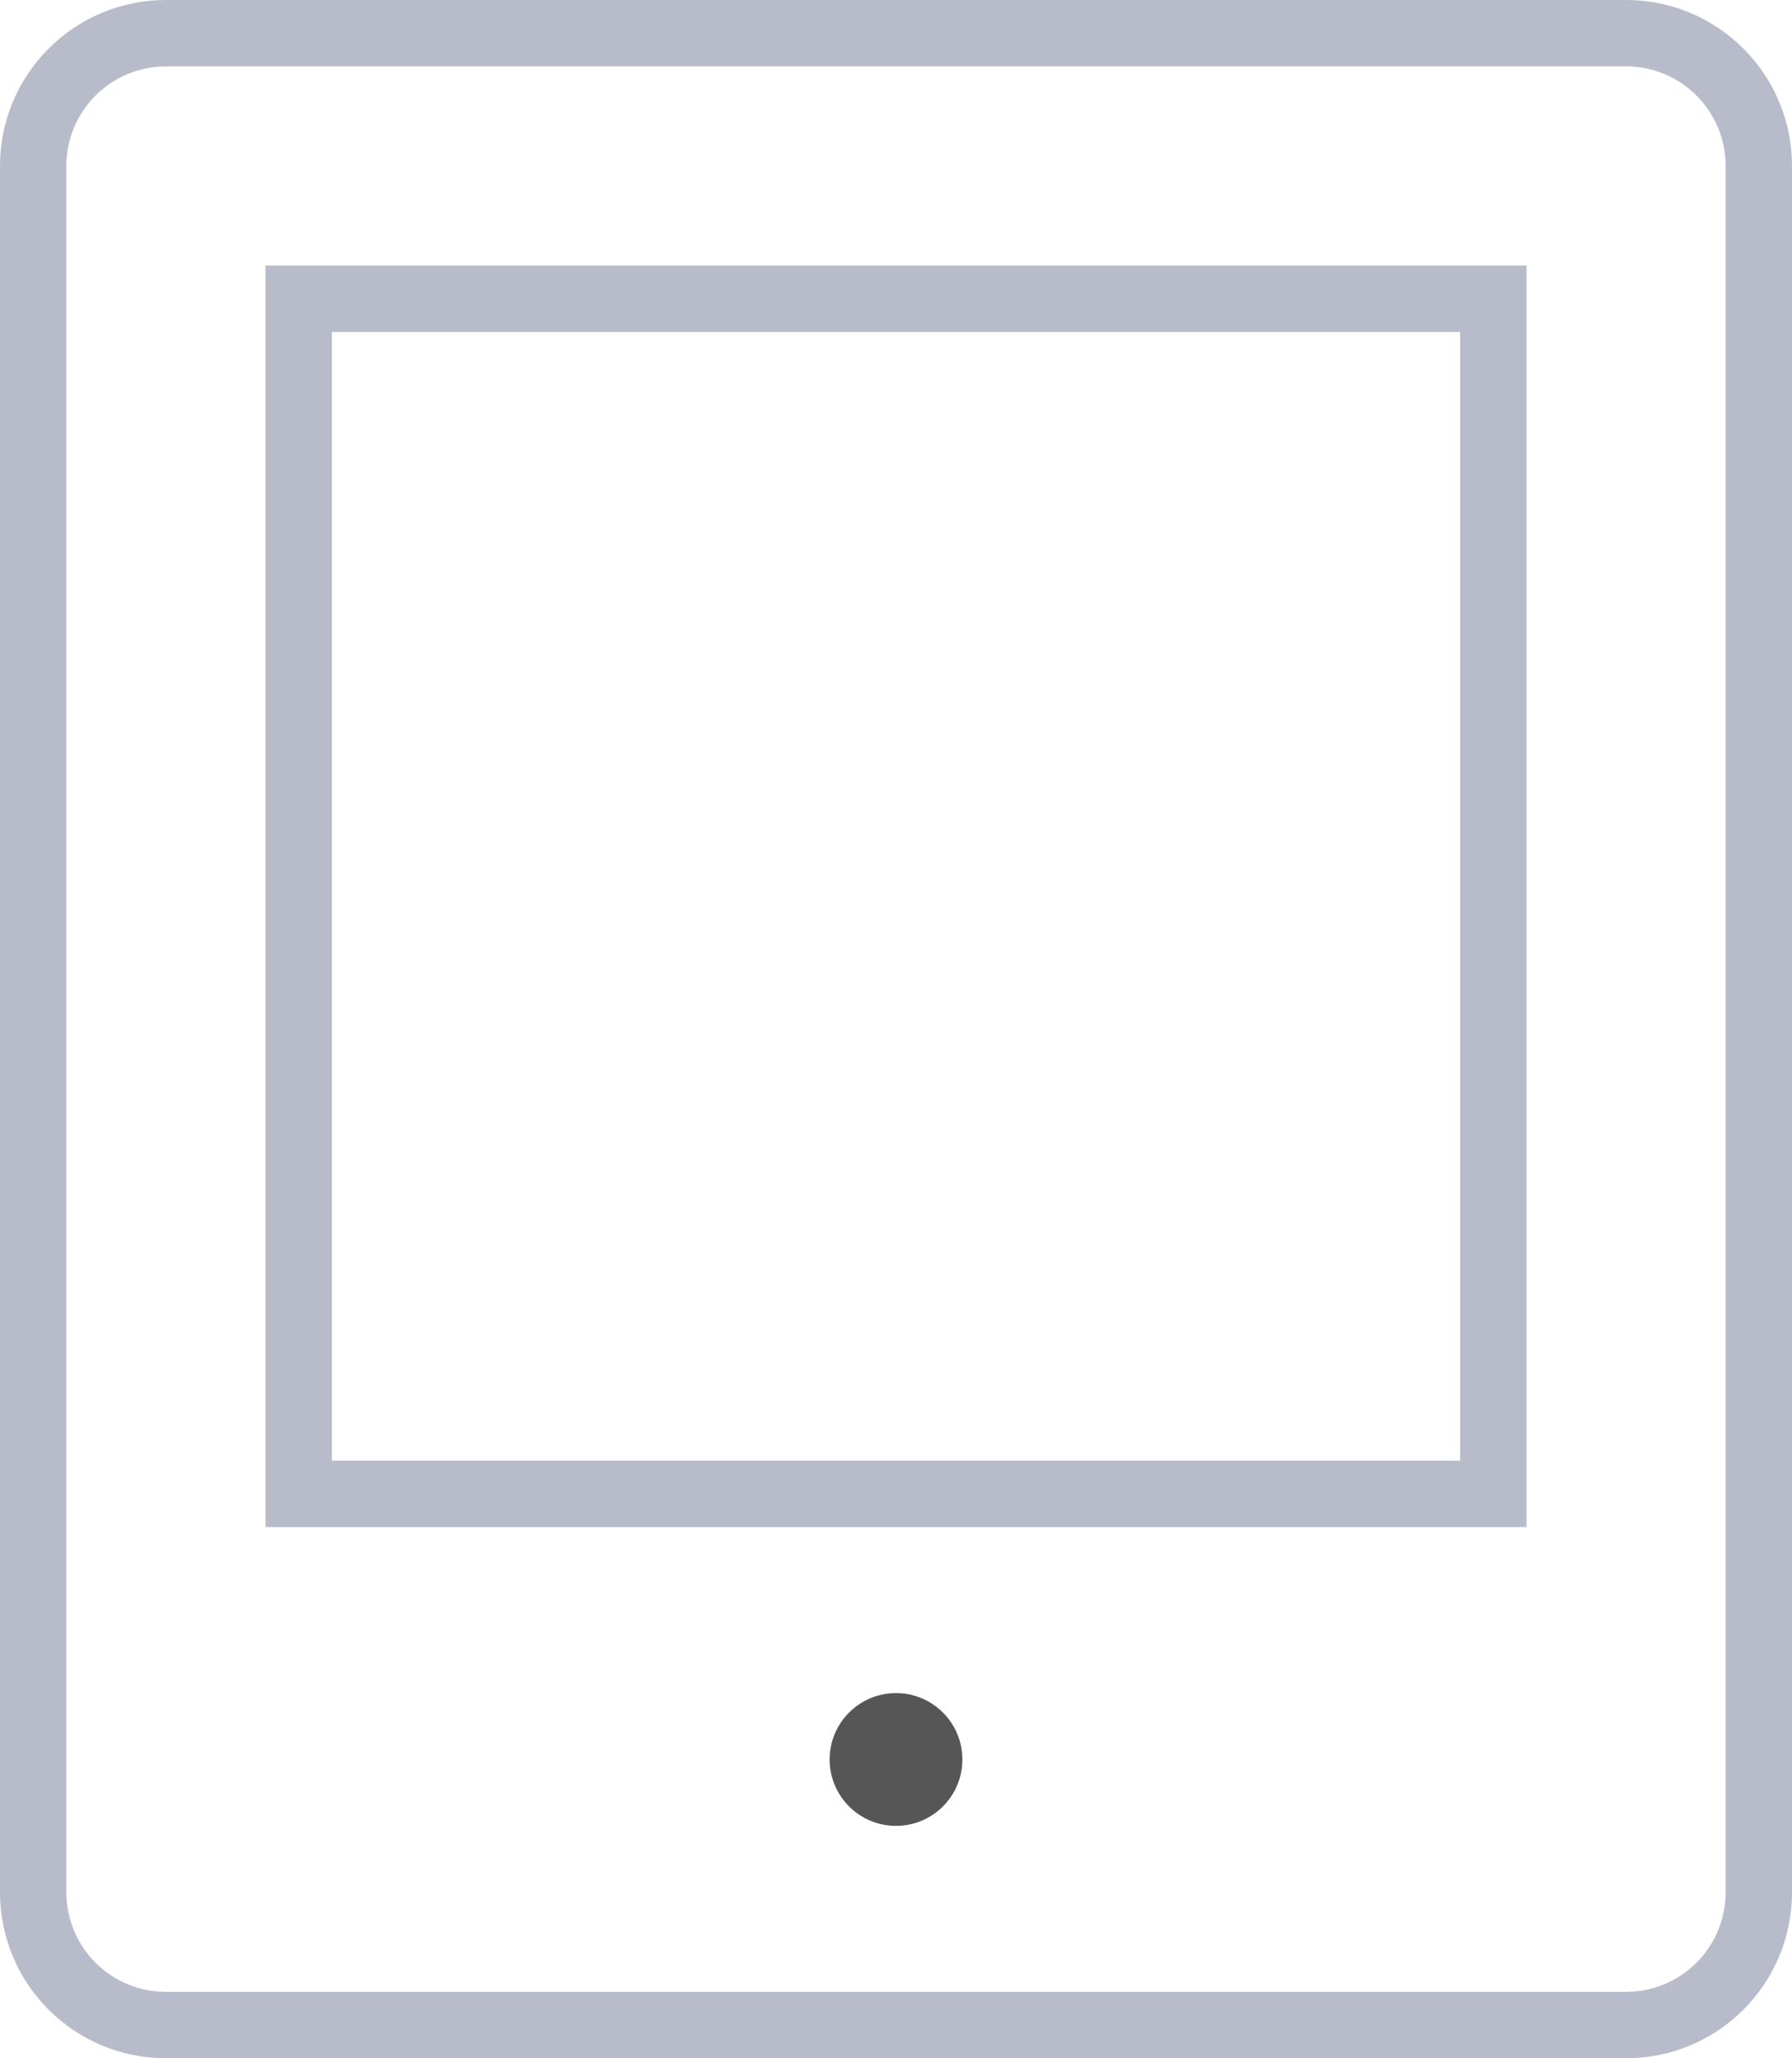 <svg width="27" height="31" viewBox="0 0 27 31" fill="none" xmlns="http://www.w3.org/2000/svg">
<g opacity="0.9">
<path fill-rule="evenodd" clip-rule="evenodd" d="M24.5 30.5H2.5C1.395 30.5 0.5 29.605 0.5 28.5V2.5C0.5 1.395 1.395 0.5 2.5 0.5H24.5C25.605 0.5 26.5 1.395 26.5 2.5V28.5C26.5 29.605 25.605 30.5 24.5 30.5Z" stroke="#B0B4C4" stroke-linecap="square"/>
<rect x="4.5" y="4.5" width="18" height="18" stroke="#B0B4C4" stroke-linecap="square"/>
<path d="M13.5 27.5C14.052 27.5 14.5 27.052 14.5 26.5C14.5 25.948 14.052 25.5 13.5 25.5C12.948 25.5 12.5 25.948 12.5 26.5C12.5 27.052 12.948 27.5 13.5 27.5Z" fill="#444444"/>
</g>
</svg>
